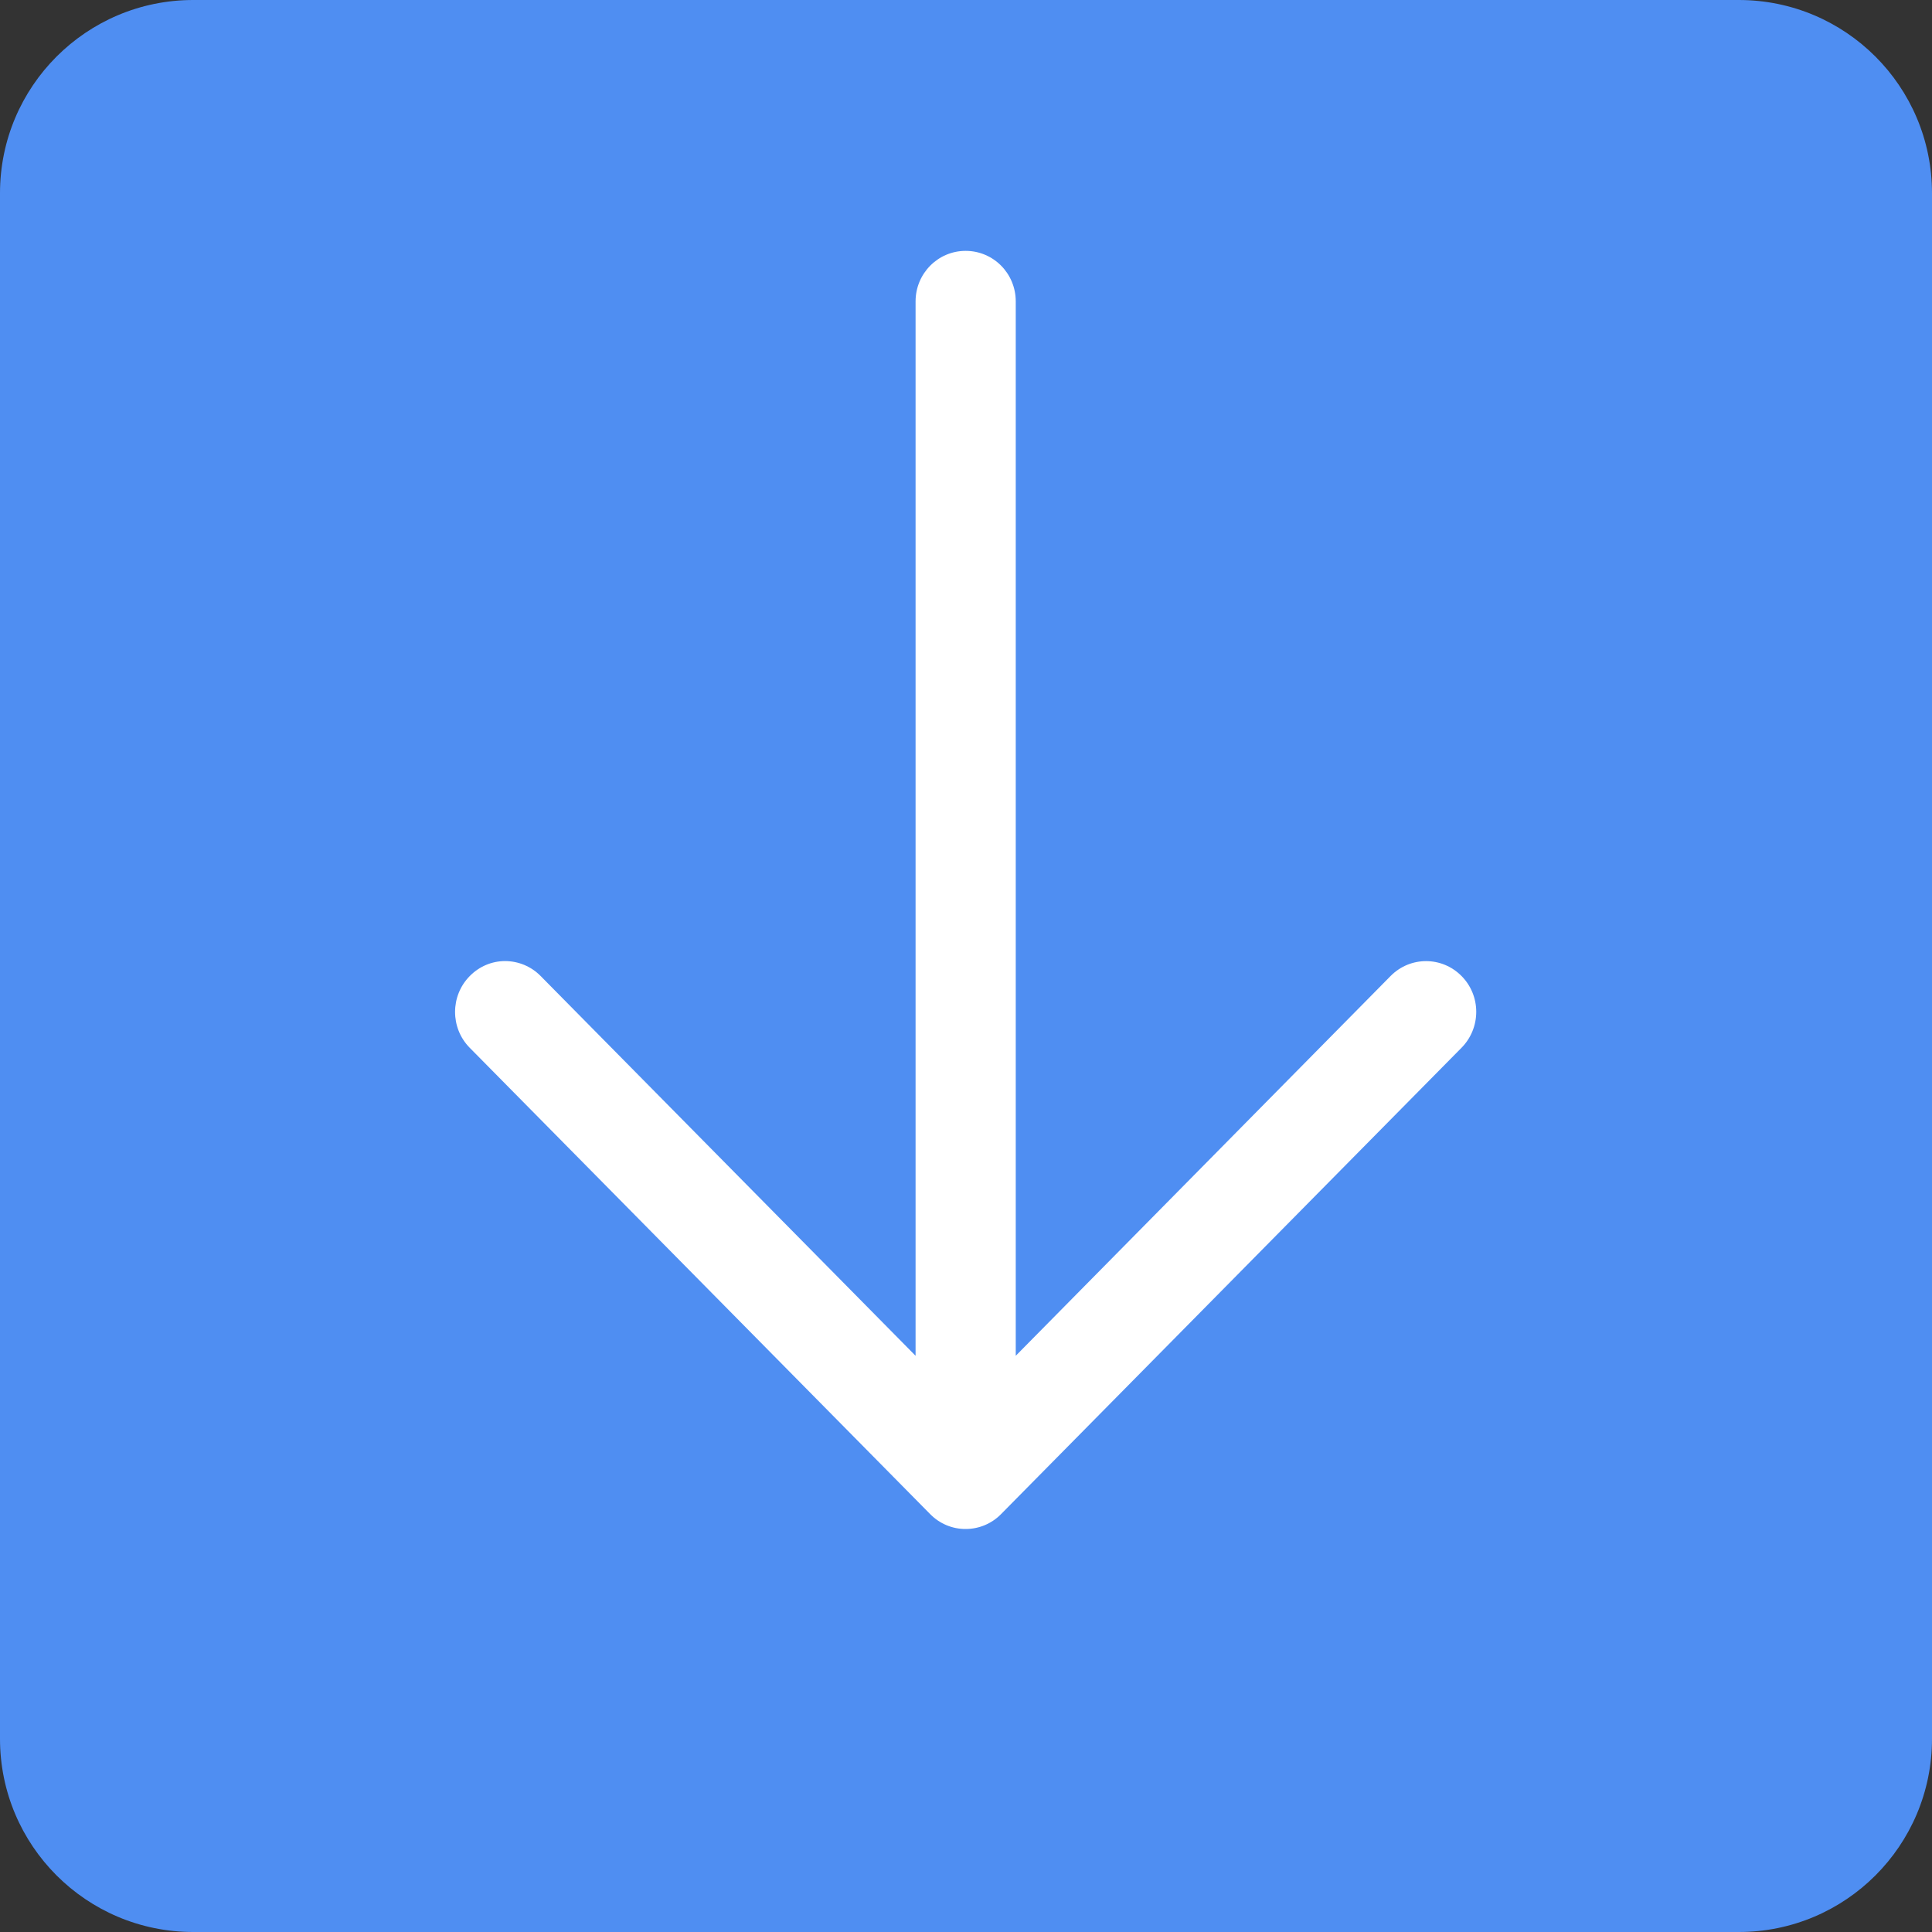 <?xml version="1.0" encoding="UTF-8"?>
<svg width="20px" height="20px" viewBox="0 0 20 20" version="1.1" xmlns="http://www.w3.org/2000/svg" xmlns:xlink="http://www.w3.org/1999/xlink">
    <rect x="0" y="0" width="20" height="20" fill="#333333" stroke="none"/>
    <!-- Generator: Sketch 52.2 (67145) - http://www.bohemiancoding.com/sketch -->
    <title>下降-可选@1x</title>
    <desc>Created with Sketch.</desc>
    <g id="网页版web" stroke="none" stroke-width="1" fill="none" fill-rule="evenodd">
        <g id="切图" transform="translate(-457, -854)">
            <g id="下降-可选" transform="translate(457, 854)">
                <path d="M2,0 L18,0 C19.105,-2.02906125e-16 20,0.895 20,2 L20,18 C20,19.105 19.105,20 18,20 L2,20 C0.895,20 1.3527075e-16,19.105 0,18 L0,2 C-1.3527075e-16,0.895 0.895,2.02906125e-16 2,0 Z" id="Rectangle-7-Copy-3" fill="#4F8EF2"></path>
                <g id="箭头-copy-2" transform="translate(10, 8.77) scale(1, -1) translate(-10, -8.77) translate(4.706, 1.711)" fill="#FFFFFF">
                    <path d="M4.772,1.794 L4.772,12.709 C4.772,12.998 5.004,13.232 5.29,13.232 C5.578,13.232 5.809,12.998 5.809,12.709 L5.809,1.794 L9.691,5.727 C9.894,5.931 10.221,5.93 10.423,5.726 C10.521,5.628 10.576,5.494 10.576,5.355 C10.576,5.216 10.522,5.083 10.425,4.984 L5.655,0.153 C5.559,0.056 5.428,0.001 5.291,0.001 C5.154,-0 5.022,0.055 4.925,0.153 L0.155,4.984 C-0.046,5.189 -0.045,5.521 0.157,5.725 C0.254,5.824 0.385,5.88 0.522,5.88 C0.66,5.88 0.792,5.825 0.889,5.727 L4.772,1.794 Z" id="路径"></path>
                </g>
            </g>
        </g>
    </g>
</svg>